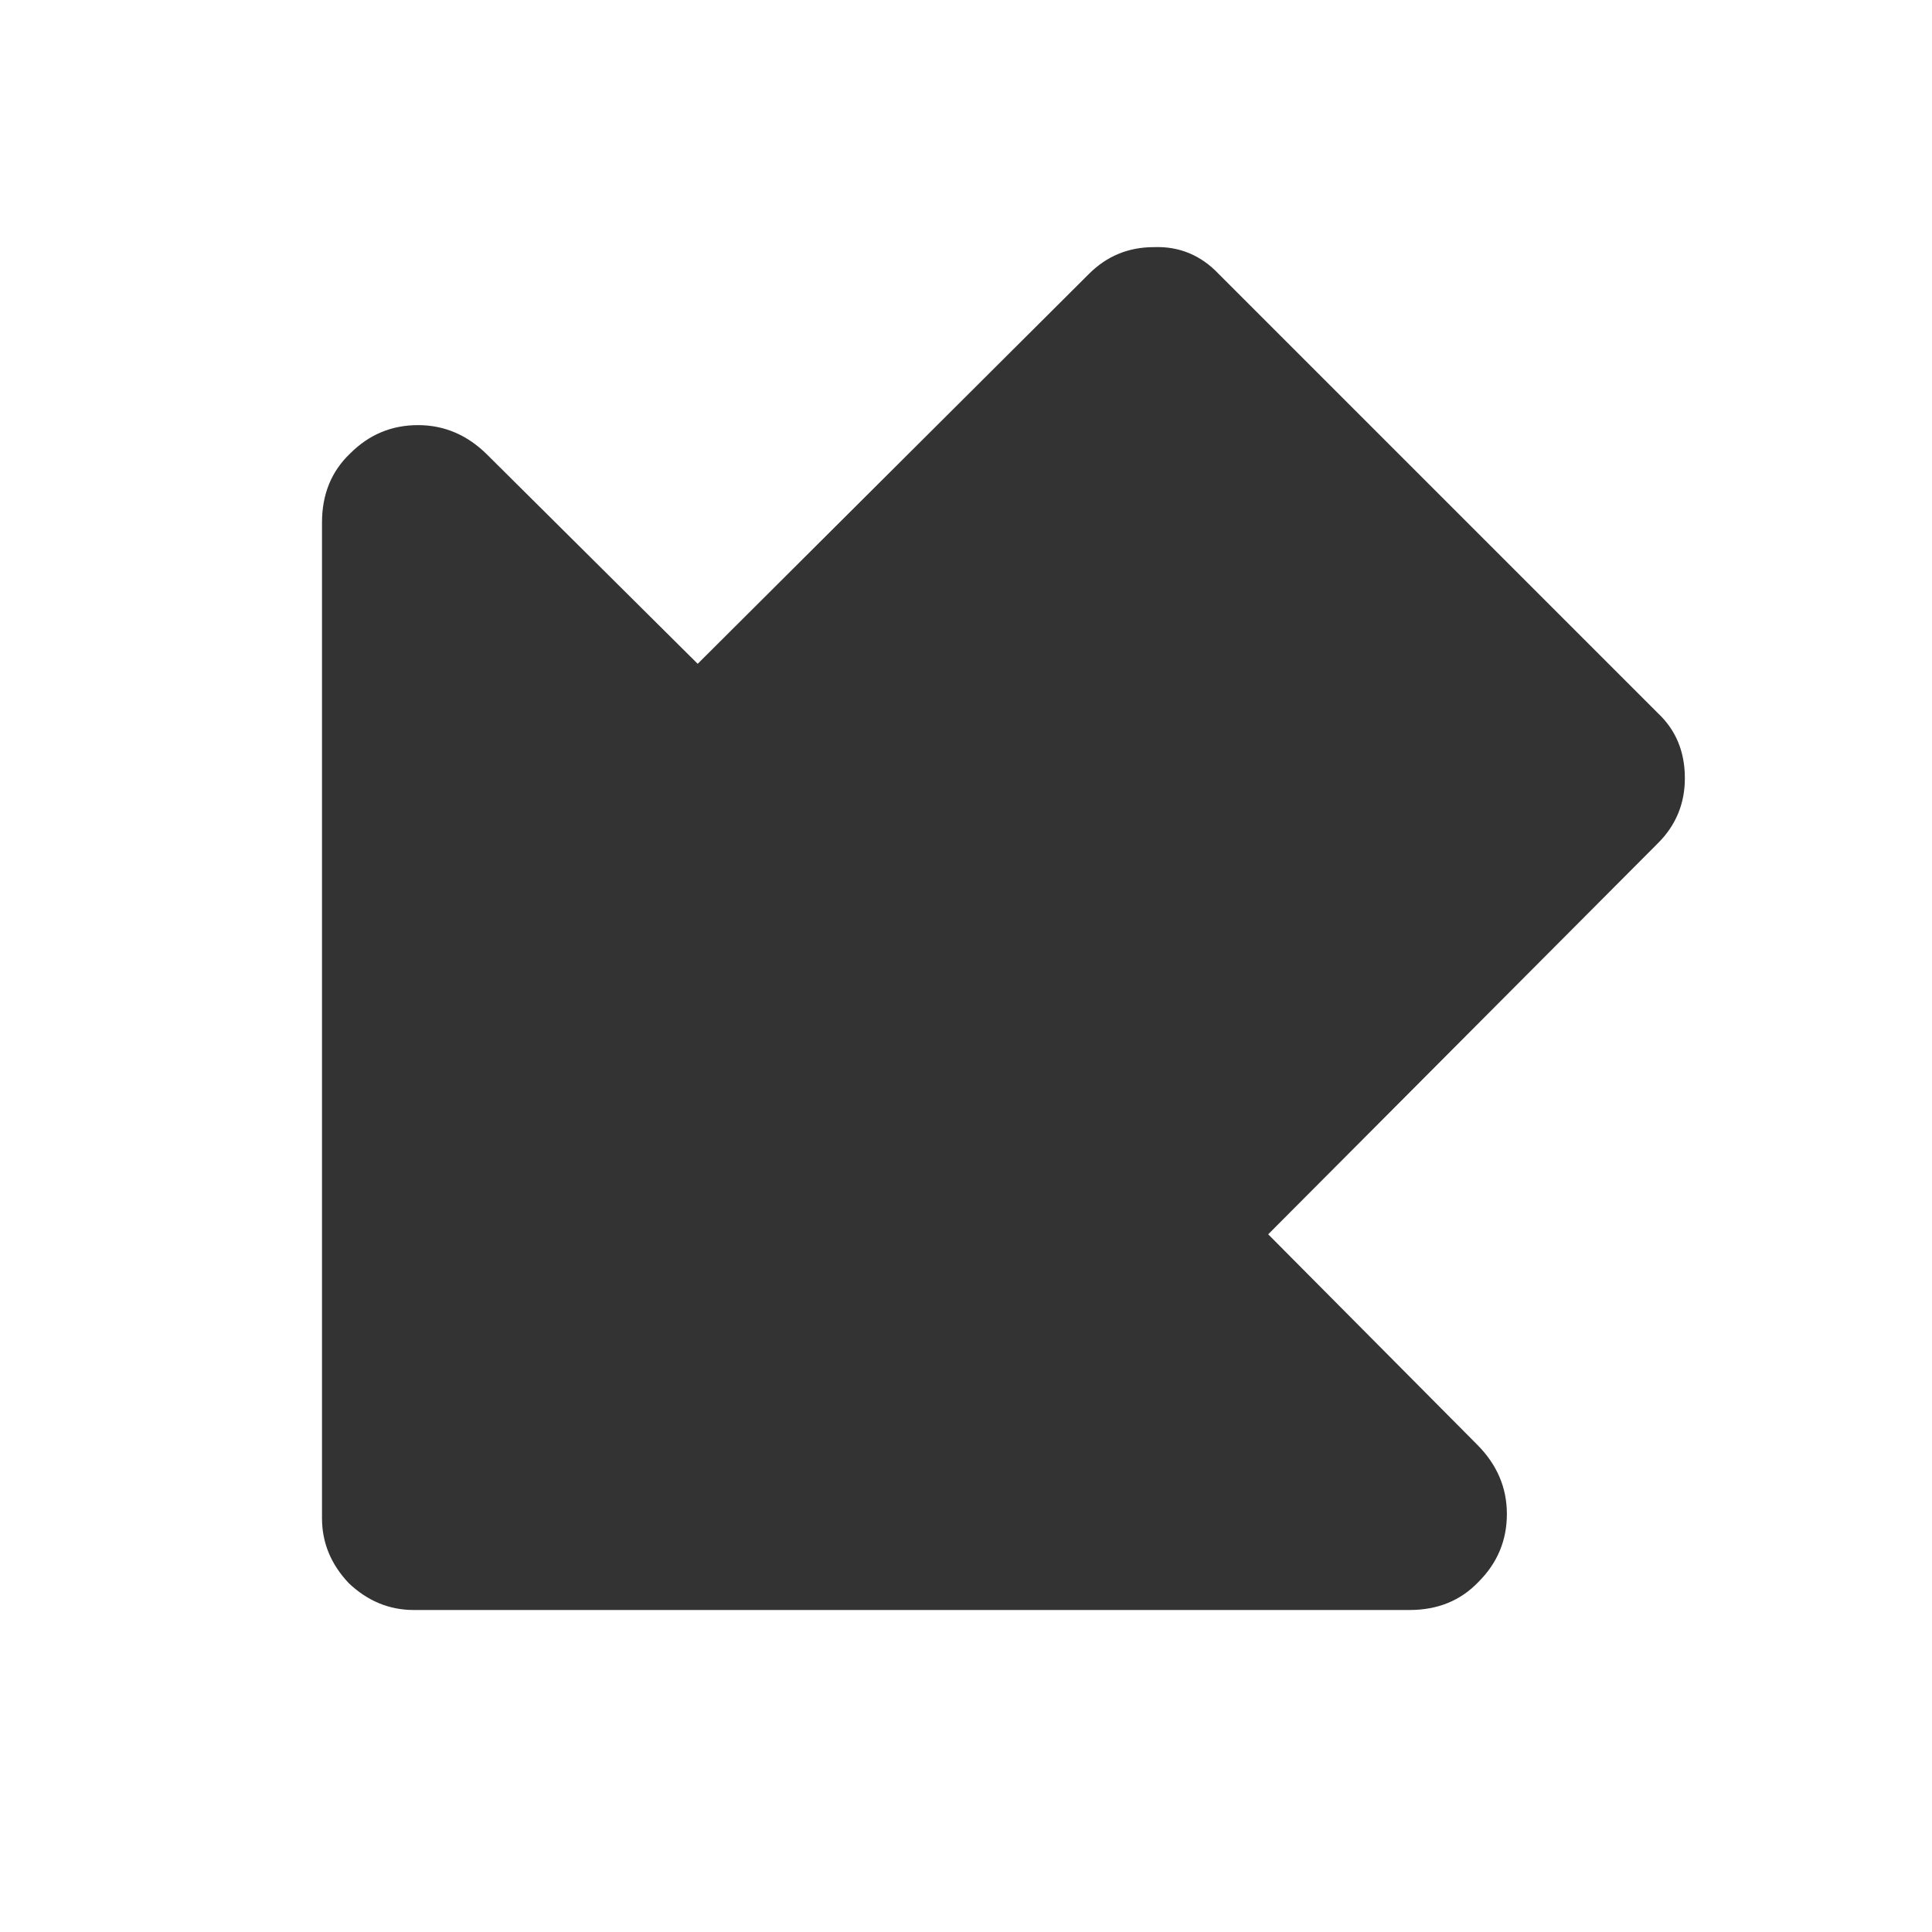 <svg width="24" height="24" viewBox="0 0 24 24" fill="none" xmlns="http://www.w3.org/2000/svg">
<path d="M18.351 17.947C18.596 18.193 18.719 18.48 18.719 18.807C18.719 19.134 18.602 19.415 18.368 19.649C18.146 19.883 17.86 20 17.509 20H5.14C4.836 20 4.567 19.889 4.333 19.667C4.111 19.433 4 19.164 4 18.86V6.491C4 6.14 4.117 5.854 4.351 5.632C4.585 5.398 4.865 5.281 5.193 5.281C5.52 5.281 5.807 5.404 6.053 5.649L8.667 8.246L13.526 3.404C13.748 3.181 14.018 3.07 14.333 3.07C14.649 3.058 14.918 3.17 15.14 3.404L20.596 8.86C20.819 9.07 20.93 9.339 20.93 9.667C20.93 9.982 20.819 10.252 20.596 10.474L15.754 15.333L18.351 17.947Z" fill="#333333"/>
</svg>
